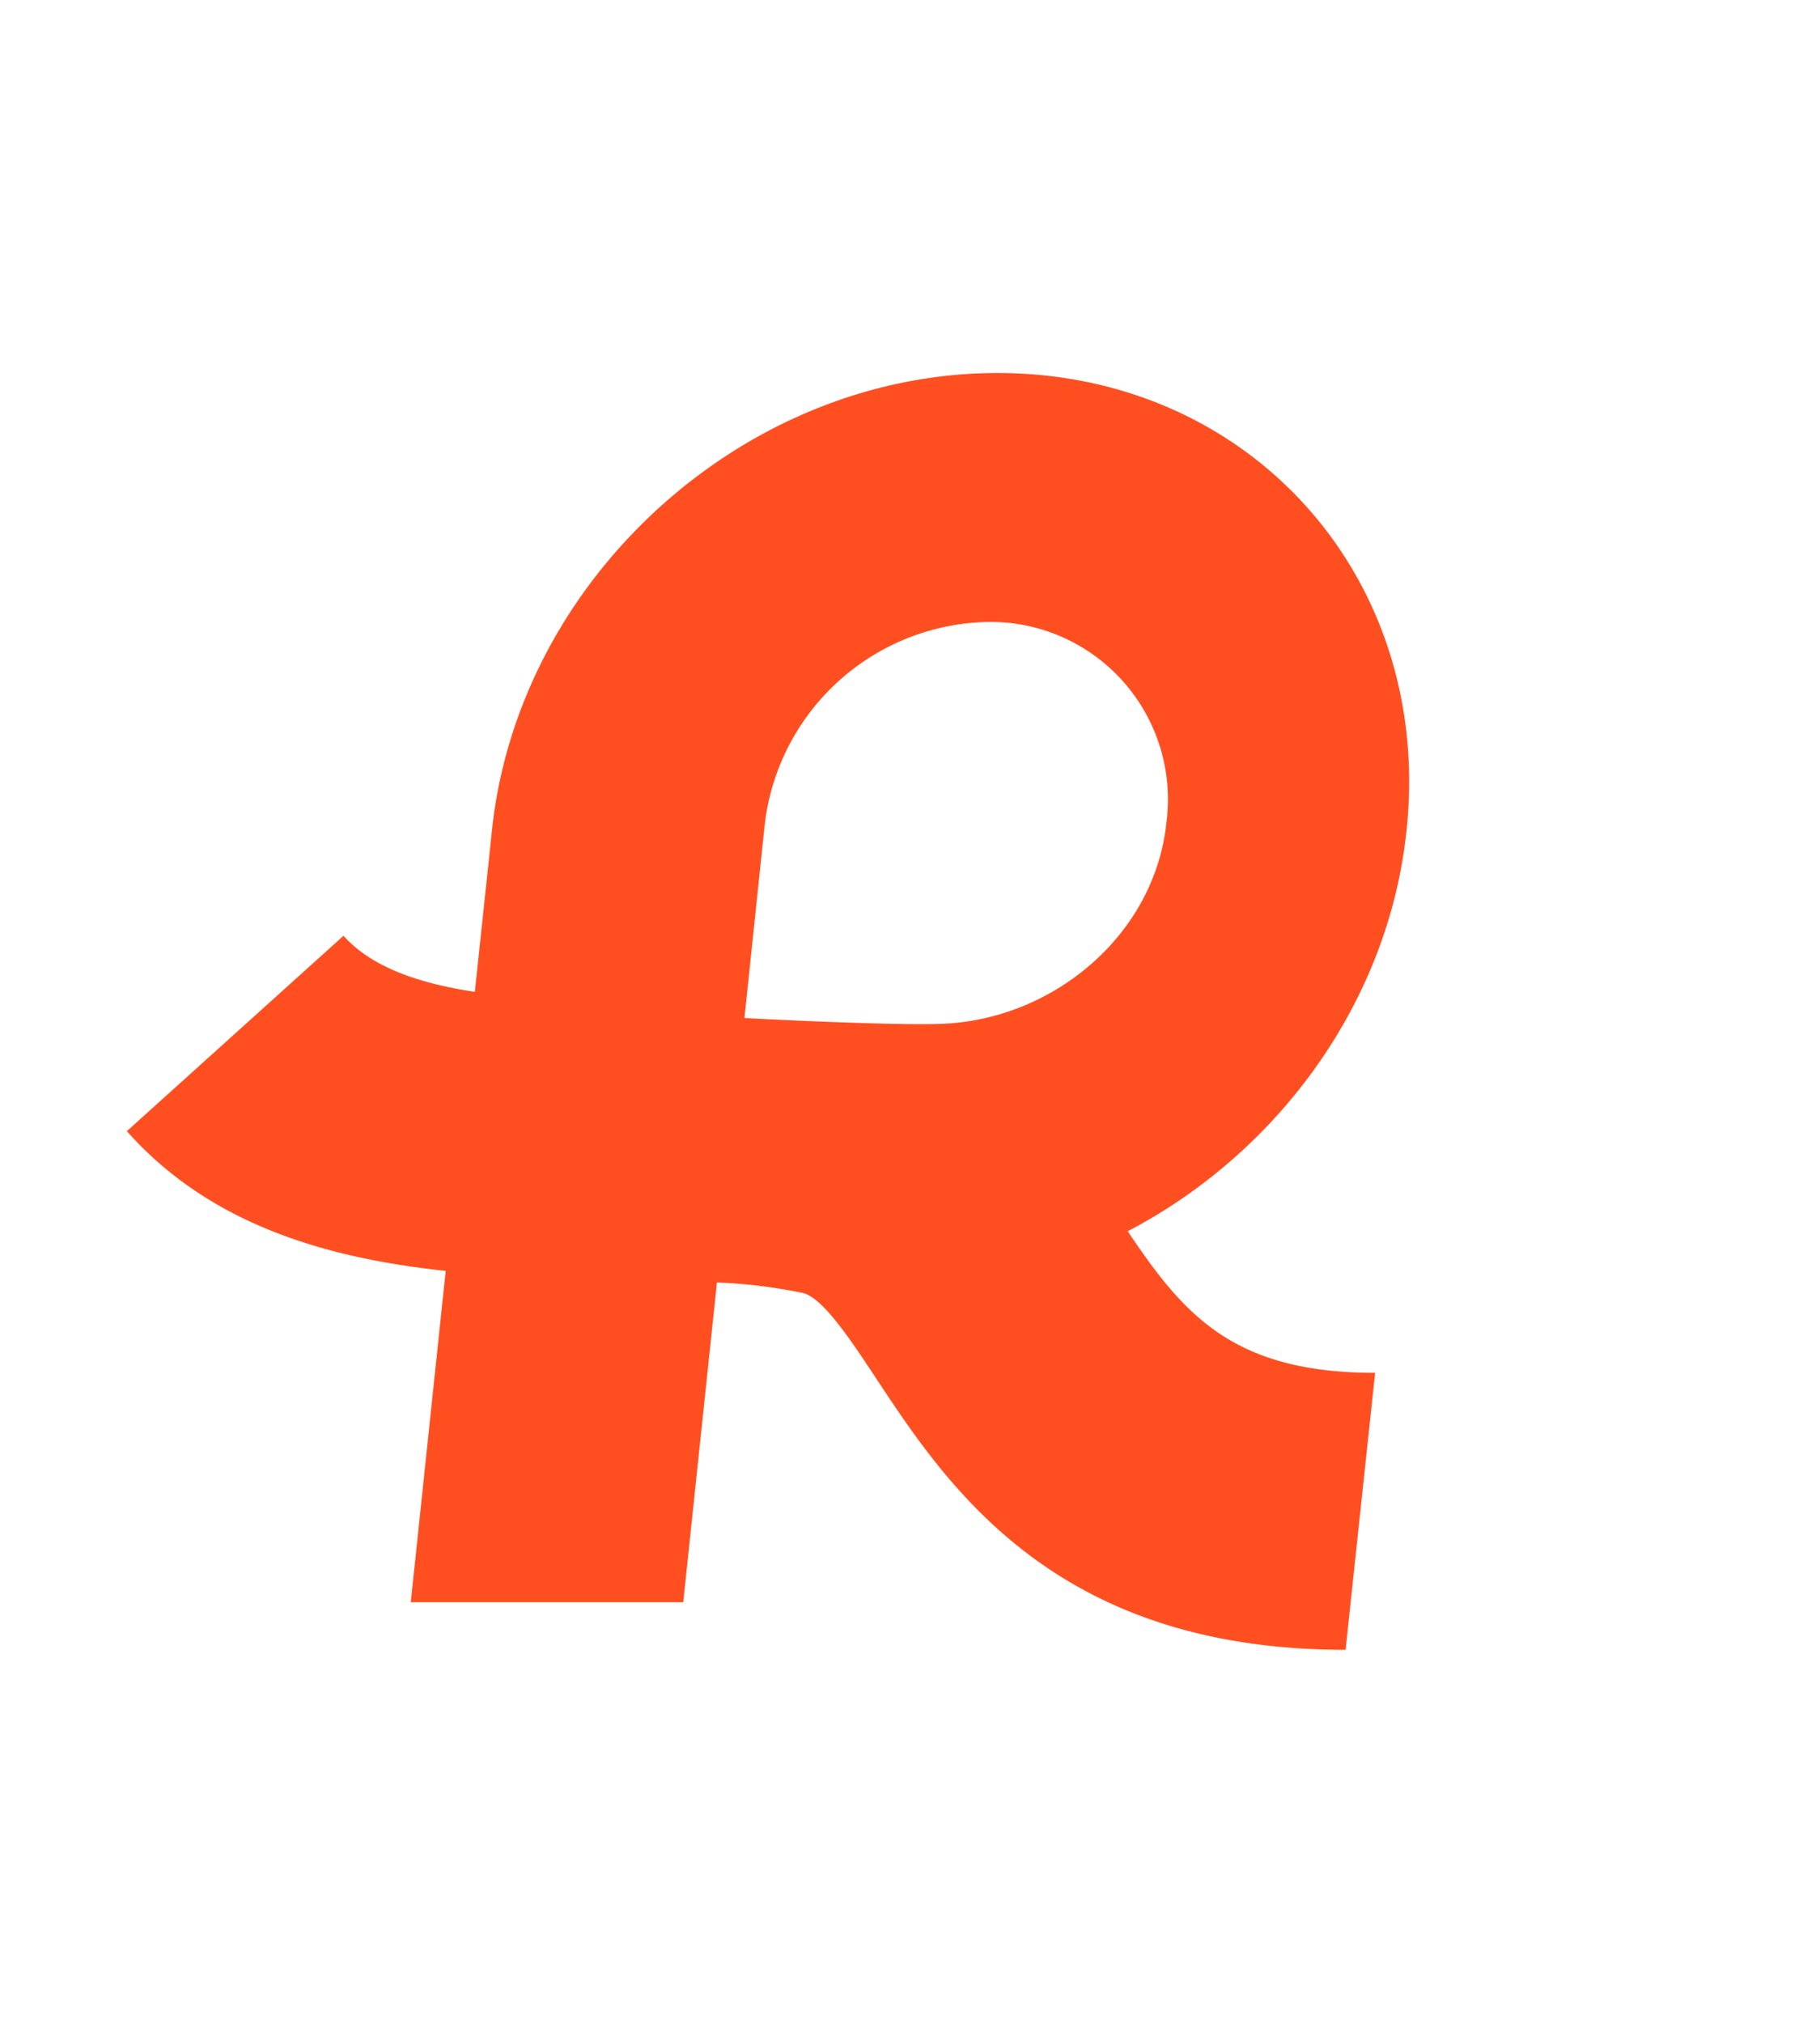 <svg xmlns="http://www.w3.org/2000/svg" viewBox="0 0 135 150"><defs><style>.cls-1{fill:#fff;opacity:0;}.cls-2{fill:#ff4f21;}</style></defs><g id="Layer_2" data-name="Layer 2"><g id="graphics"><rect class="cls-1" width="135" height="150"/><path class="cls-2" d="M83.65,91.3C94.73,85.52,103,74.38,104.33,61.58c2-18.74-11.62-33.92-30.35-33.92S38.46,42.84,36.49,61.58l-.27,2.58-1,9.39c-4.15-.63-7.65-1.82-9.74-4.16L9.41,83.88c6.22,7,14.94,9.43,23.65,10.36l-2.59,24.57H50.68l2.5-23.71a38.36,38.36,0,0,1,6.37.78c1.48.35,3.5,3.4,5.45,6.35,5.29,8,13.28,20.11,34.81,20.11L102,101.8C91.45,101.8,87.8,97.48,83.65,91.3ZM70.07,75.91c-3.71.18-14.85-.42-14.85-.42L56.74,61A17,17,0,0,1,73.2,46.12,13.16,13.16,0,0,1,86.52,61C85.66,69.24,78.28,75.5,70.07,75.91Z"/></g></g></svg>